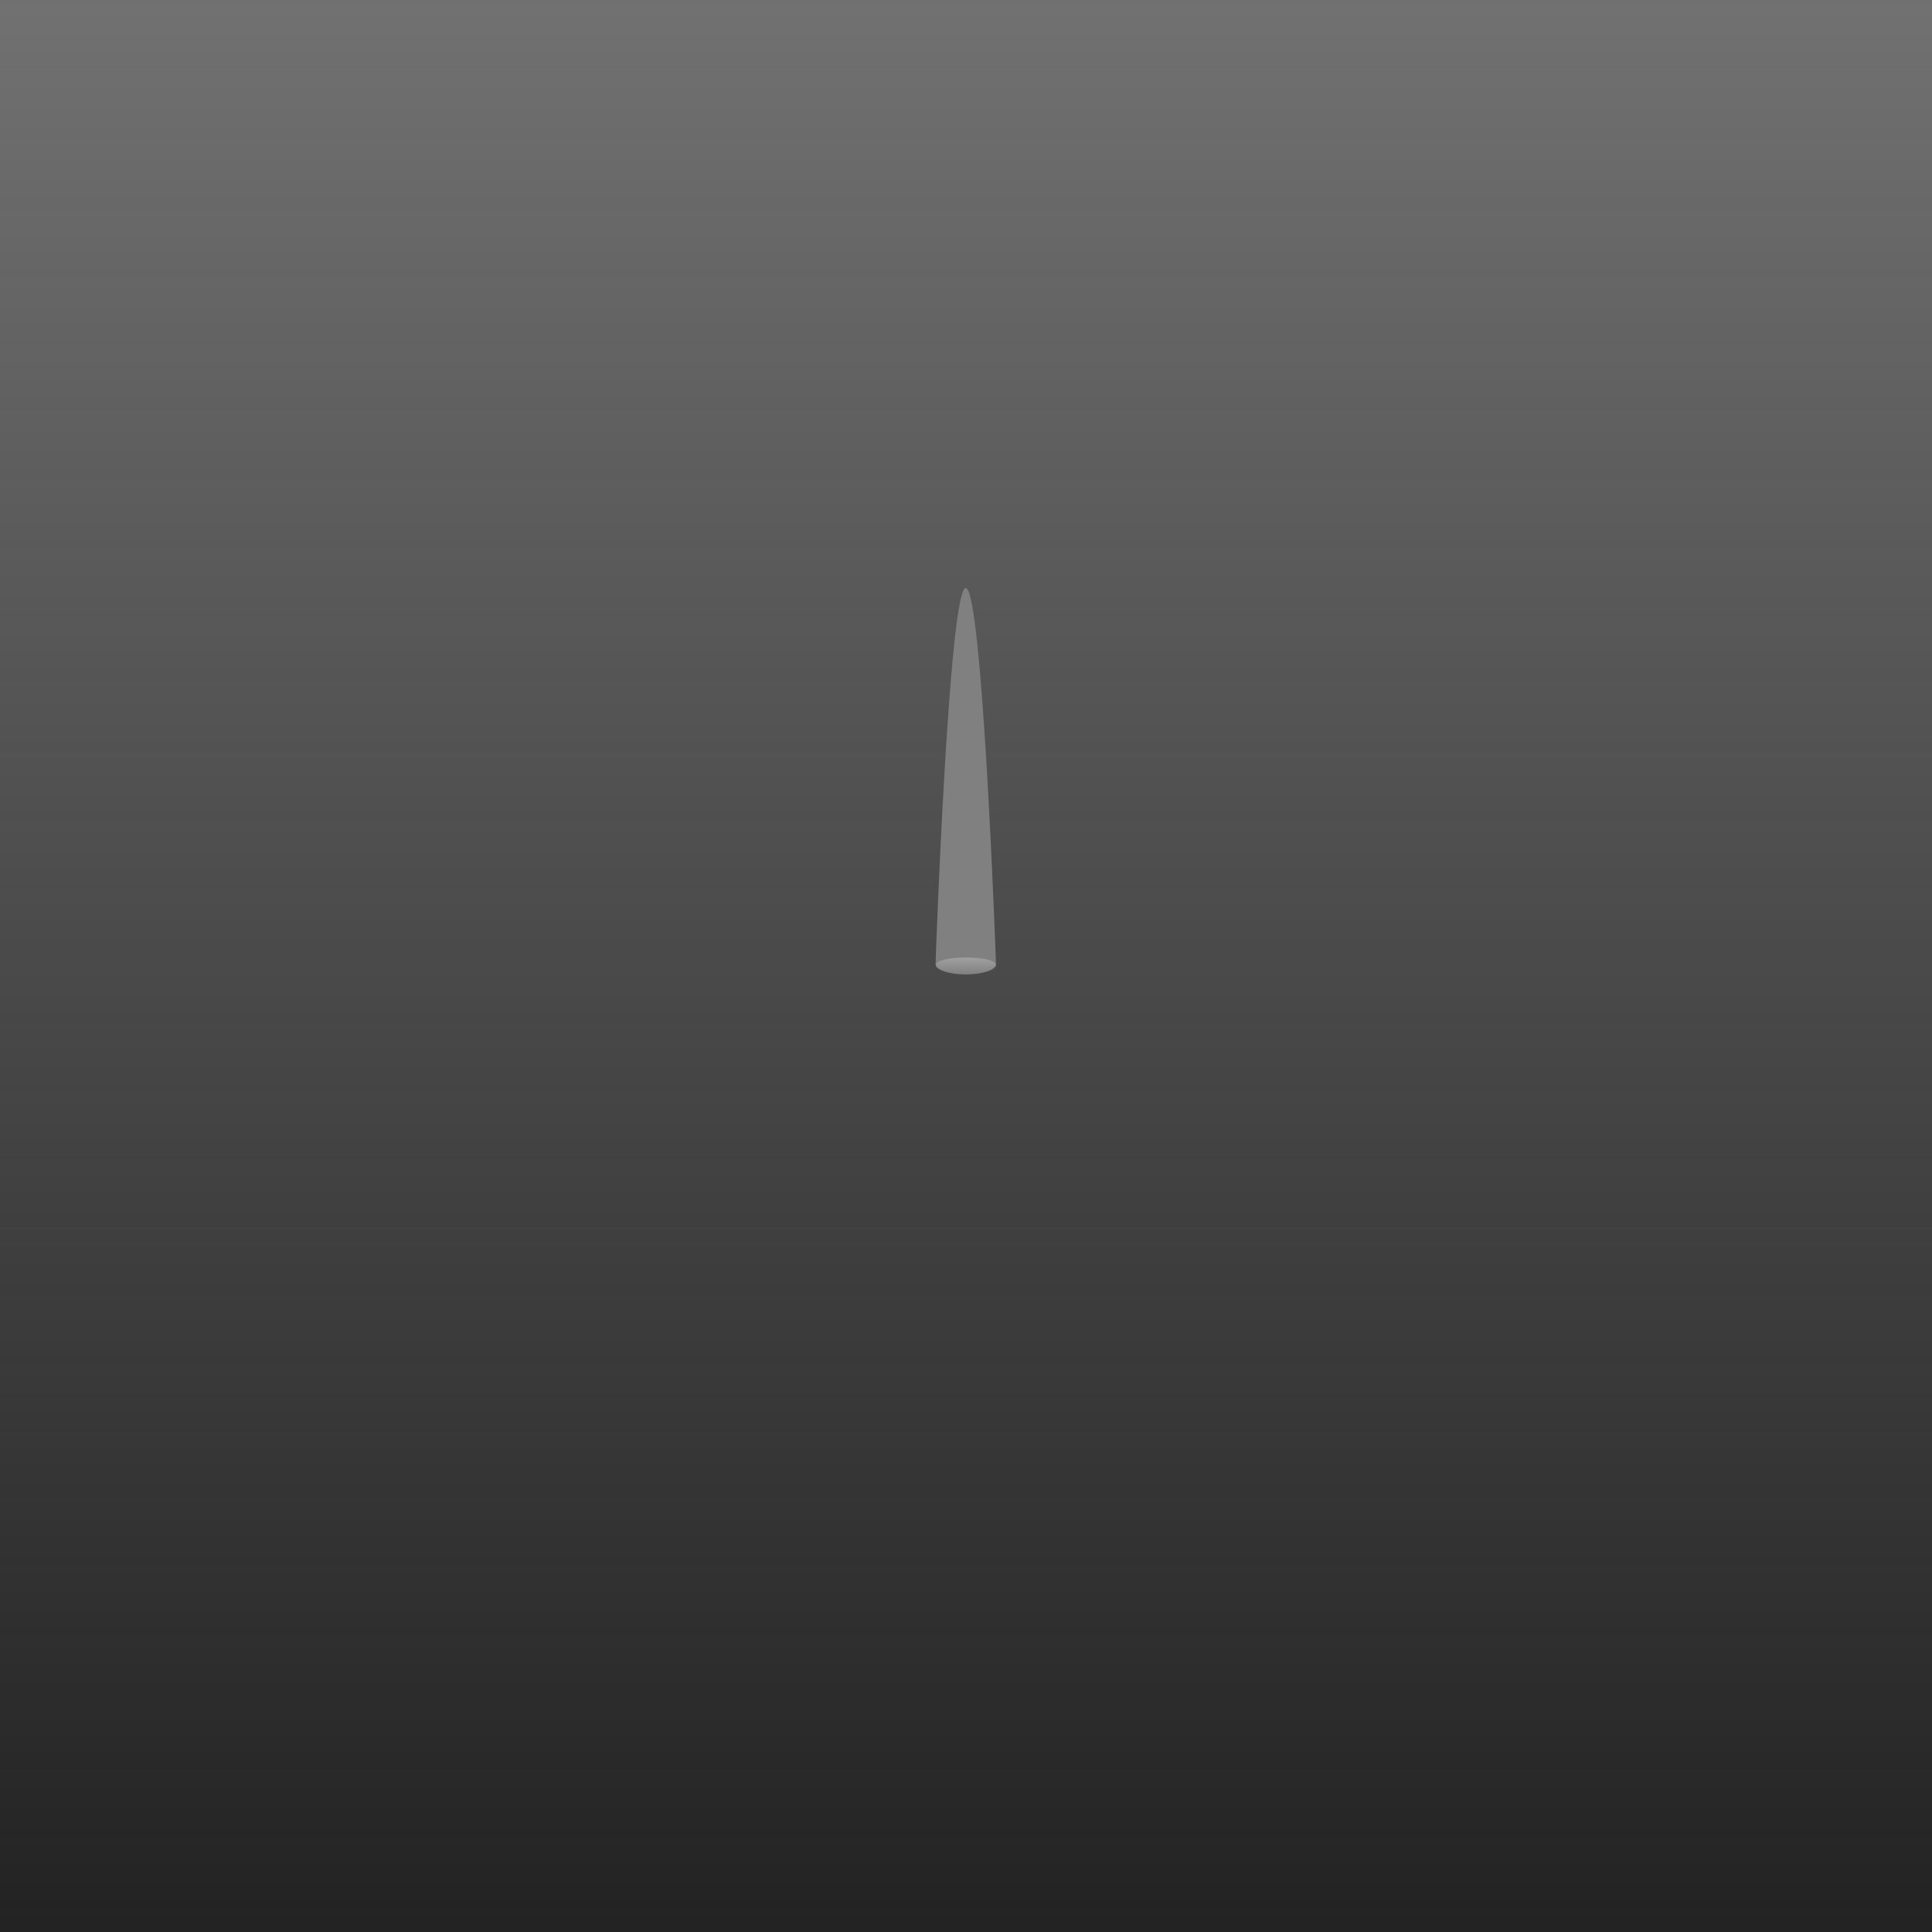 <?xml version="1.0" encoding="UTF-8"?>
<svg width="8000px" height="8000px" viewBox="0 0 8000 8000" version="1.1" xmlns="http://www.w3.org/2000/svg" xmlns:xlink="http://www.w3.org/1999/xlink">
    <rect x="0" y="0" width="8000" height="8000" fill="#808080" stroke="none"/>
    <!-- Generator: Sketch 52.6 (67491) - http://www.bohemiancoding.com/sketch -->
    <title>Overlay Copy 4</title>
    <desc>Created with Sketch.</desc>
    <defs>
        <linearGradient x1="50%" y1="-18.473%" x2="50%" y2="100%" id="linearGradient-1">
            <stop stop-color="#222222" stop-opacity="0" offset="0%"></stop>
            <stop stop-color="#222222" offset="100%"></stop>
        </linearGradient>
        <linearGradient x1="50%" y1="100%" x2="50%" y2="1.985%" id="linearGradient-2">
            <stop stop-color="#FFFFFF" stop-opacity="0" offset="0%"></stop>
            <stop stop-color="#FFFFFF" offset="100%"></stop>
        </linearGradient>
    </defs>
    <g id="Overlay-Copy-4" stroke="none" stroke-width="1" fill="none" fill-rule="evenodd">
        <path d="M0,0 L8000,0 L8000,8000 L0,8000 L0,0 Z M3999,4035 C4068.036,4035 4124,4015.702 4124,3991.897 C4124,3968.092 4068.036,2435 3999,2435 C3929.964,2435 3874,3968.092 3874,3991.897 C3874,4015.702 3929.964,4035 3999,4035 Z" id="Combined-Shape" fill="url(#linearGradient-1)"></path>
        <path d="M4000,4035 C4069.036,4035 4125,4018.169 4125,3997.407 C4125,3976.646 4069.036,3965 4000,3965 C3930.964,3965 3875,3976.646 3875,3997.407 C3875,4018.169 3930.964,4035 4000,4035 Z" id="Oval" fill-opacity="0.5" fill="url(#linearGradient-2)" opacity="0.5"></path>
    </g>
</svg>
